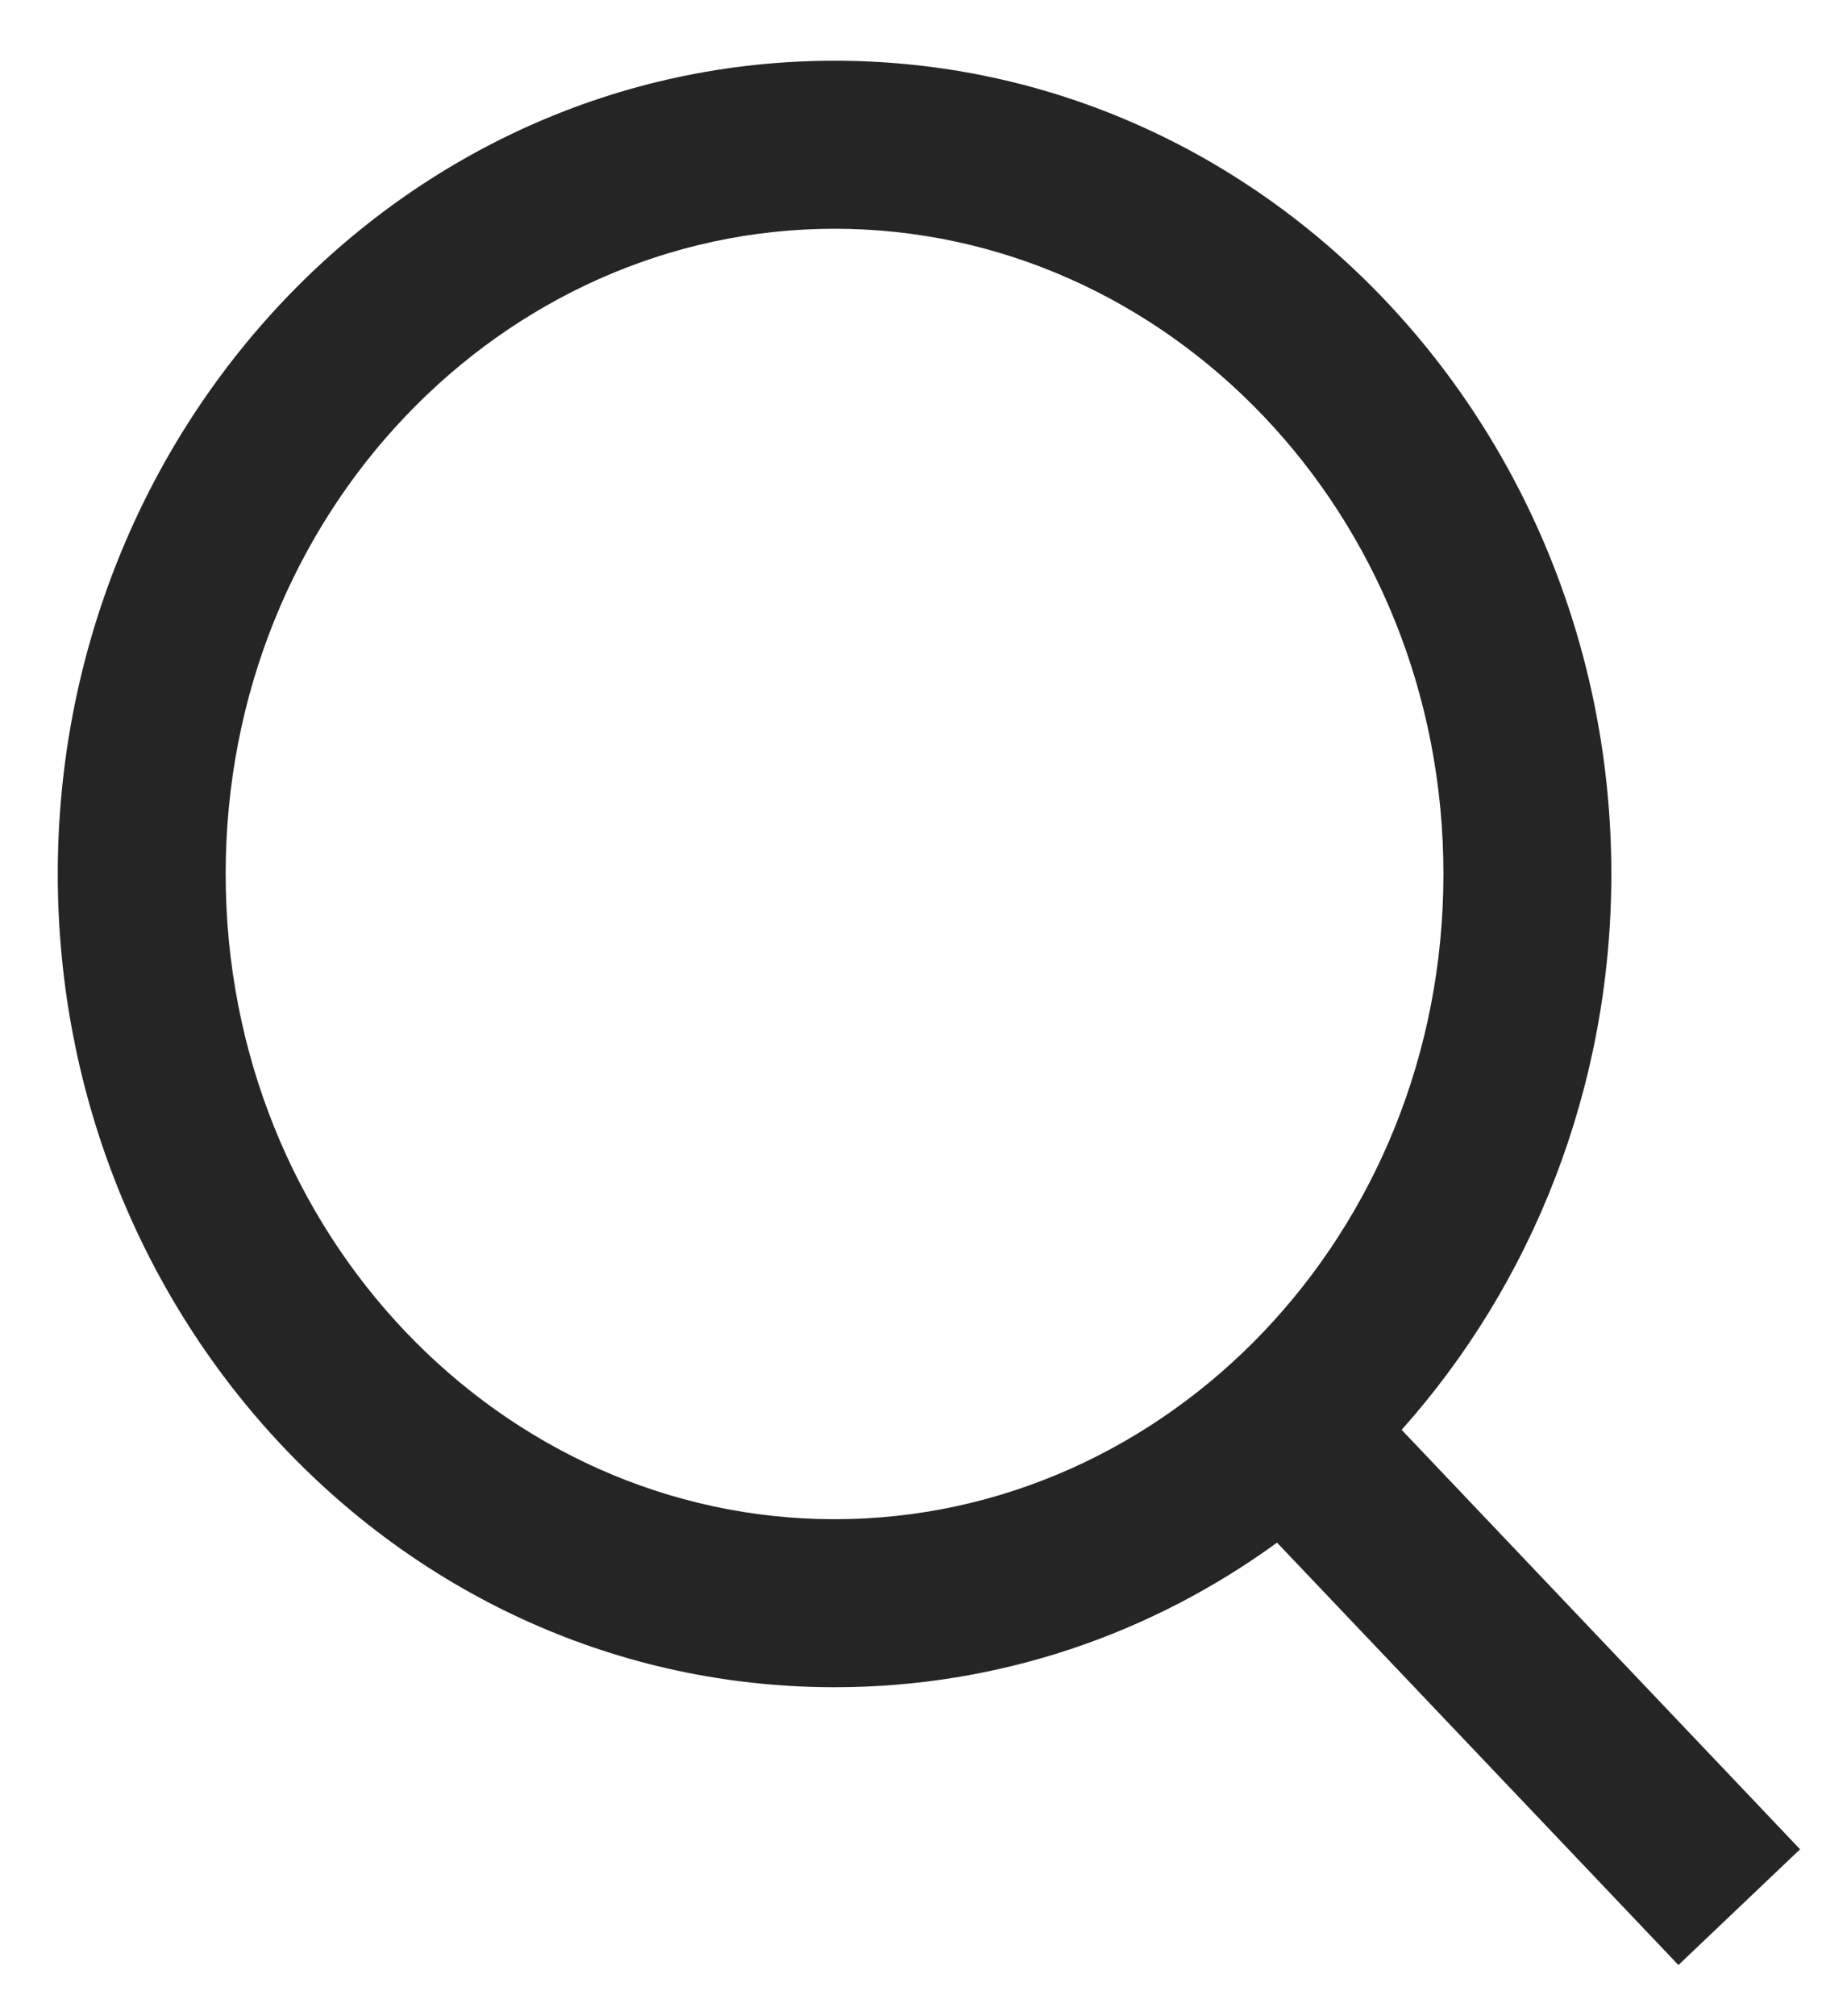<svg width="22" height="24" viewBox="0 0 22 24" fill="none" xmlns="http://www.w3.org/2000/svg">
<path fill-rule="evenodd" clip-rule="evenodd" d="M9.941 0.723C4.783 0.723 0.688 5.106 0.688 10.403C0.688 15.702 4.783 20.084 9.941 20.084C11.908 20.084 13.721 19.446 15.211 18.363L19.303 22.666L19.992 23.391L21.441 22.013L20.752 21.288L16.695 17.02C18.248 15.282 19.193 12.949 19.193 10.403C19.193 5.106 15.098 0.723 9.941 0.723ZM2.688 10.403C2.688 6.114 5.982 2.723 9.941 2.723C13.899 2.723 17.193 6.114 17.193 10.403C17.193 14.693 13.899 18.084 9.941 18.084C5.982 18.084 2.688 14.693 2.688 10.403Z" fill="#252525"/>
</svg>
